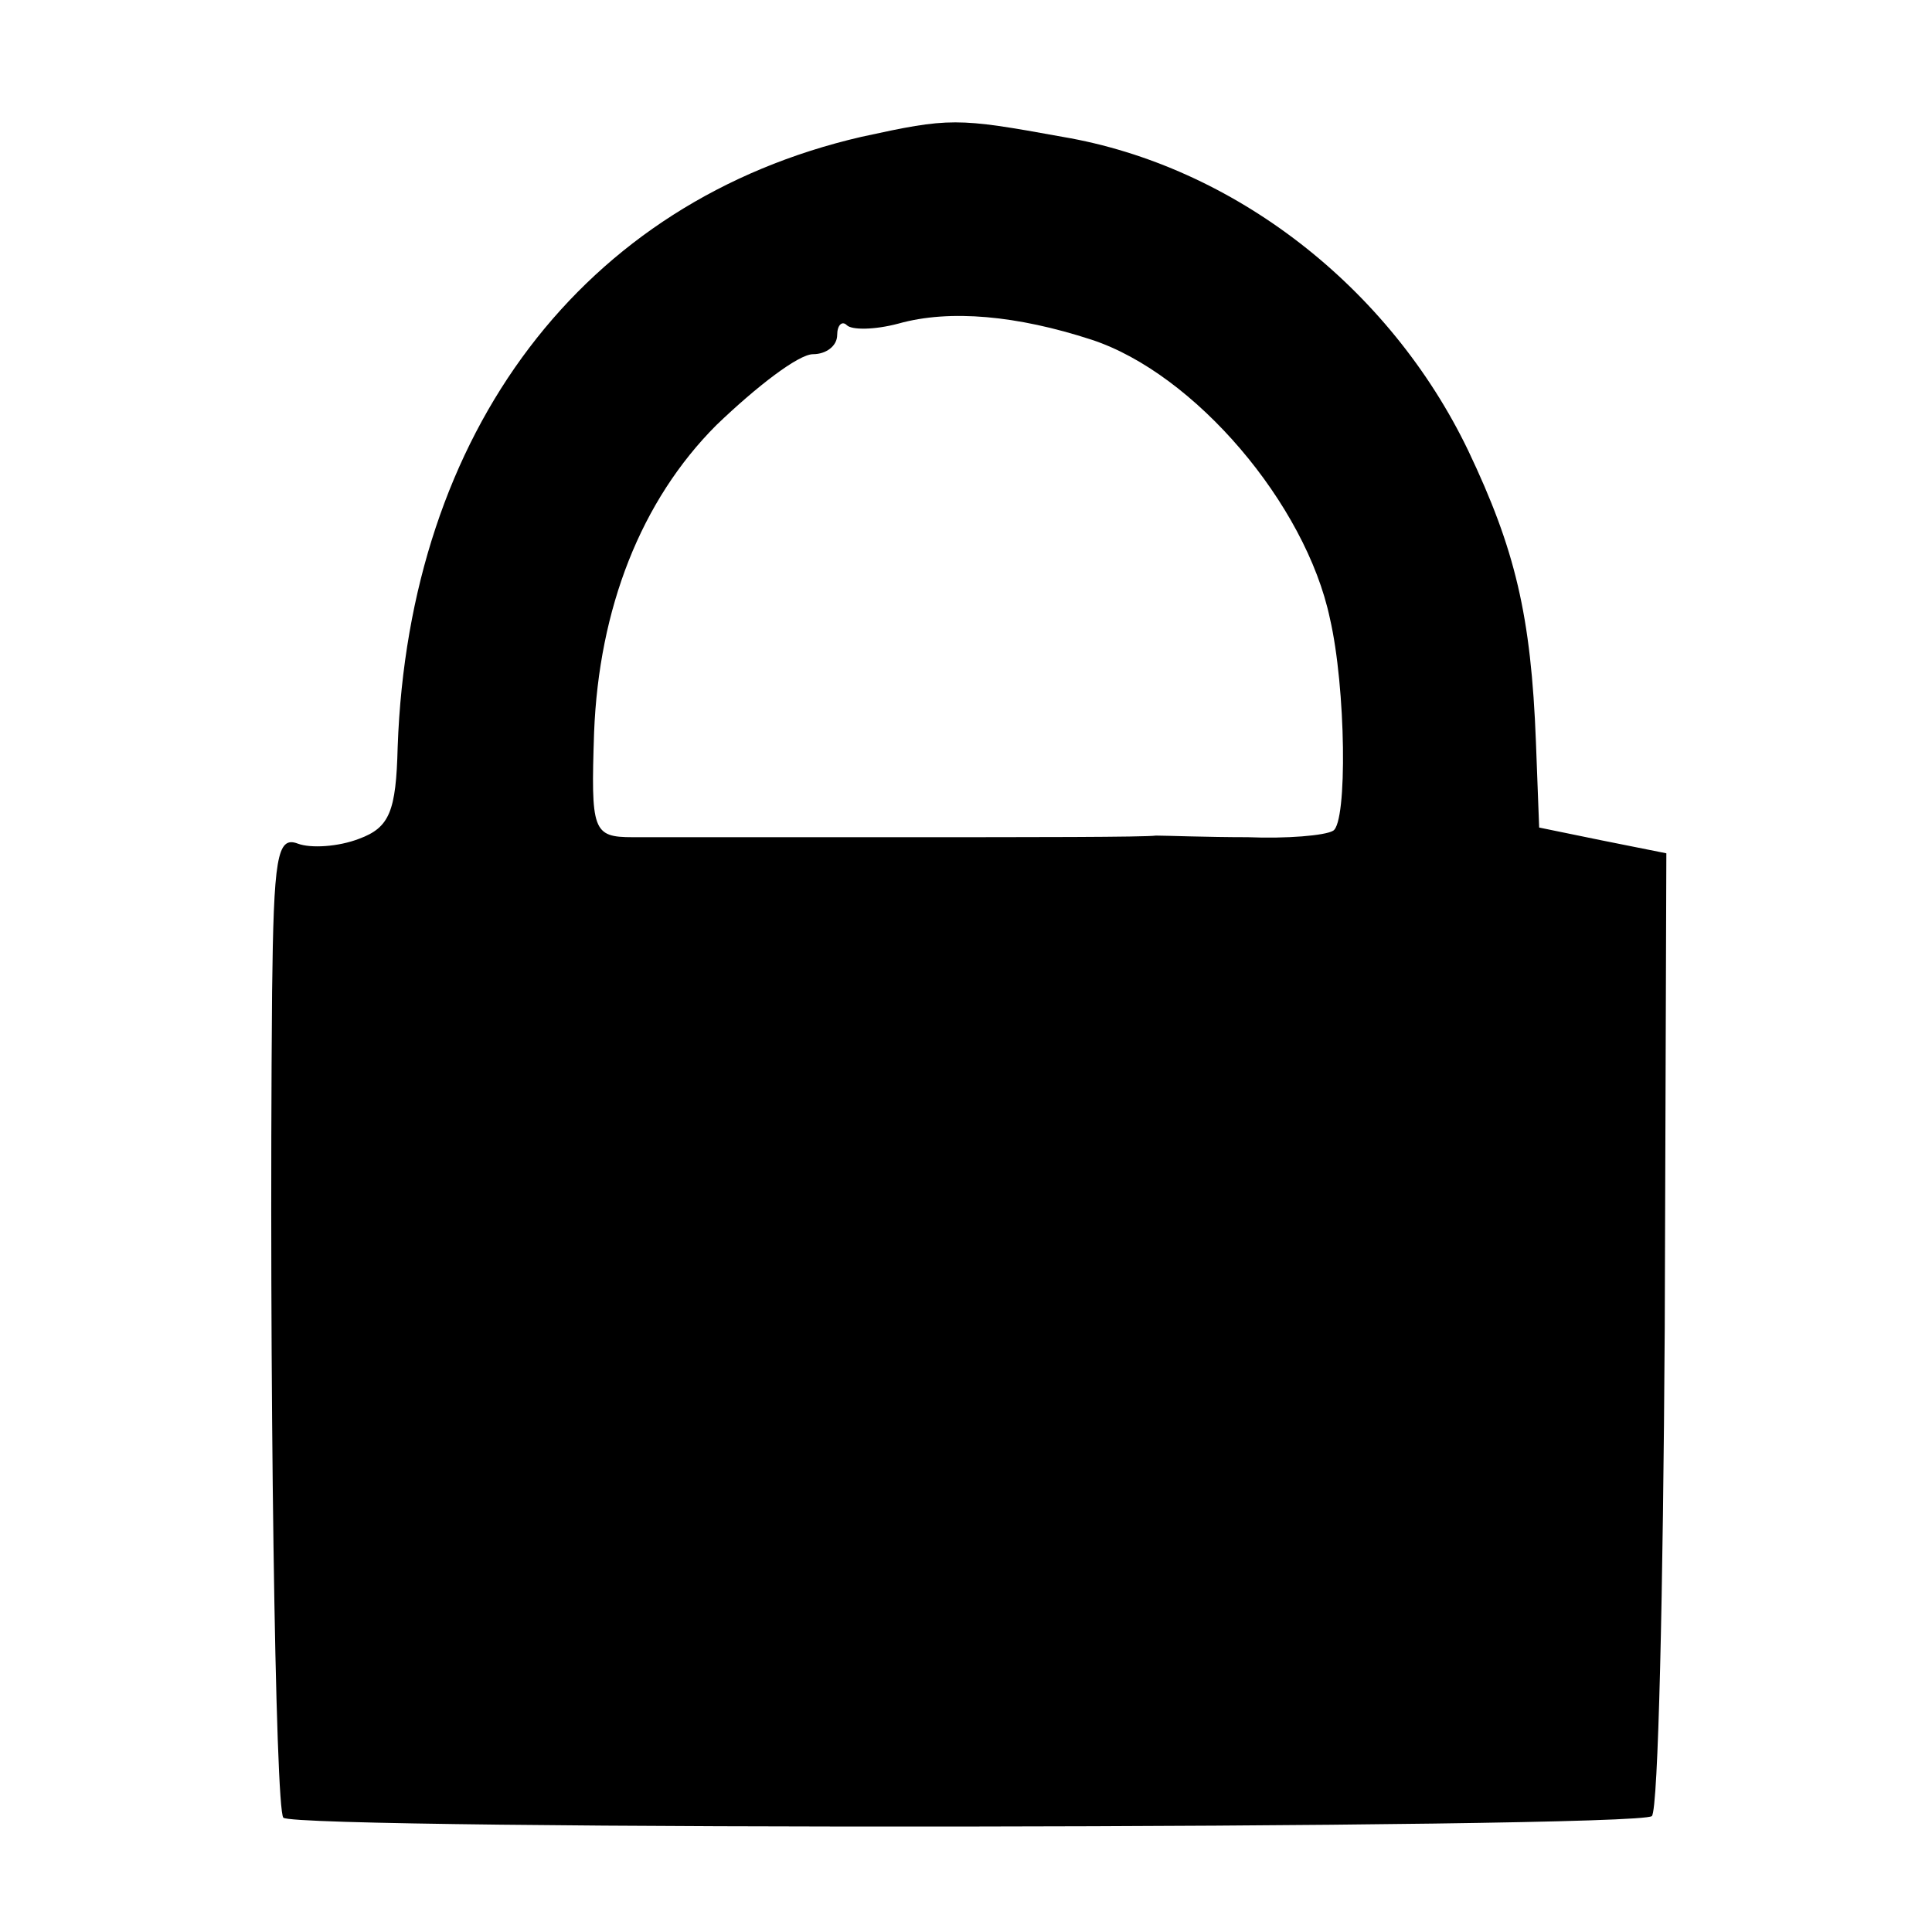 <?xml version="1.0" standalone="no"?>
<!DOCTYPE svg PUBLIC "-//W3C//DTD SVG 20010904//EN"
 "http://www.w3.org/TR/2001/REC-SVG-20010904/DTD/svg10.dtd">
<svg version="1.0" xmlns="http://www.w3.org/2000/svg"
 width="120pt" height="120pt" viewBox="0 0 120 120"
 preserveAspectRatio="xMidYMid meet">
<g transform="translate(0,120) scale(0.1,-0.1)"
fill="#000000" stroke="none">
<path d="M535 1115 c-173 -40 -281 -183 -288 -379 -1 -40 -5 -50 -24 -57 -13
-5 -30 -6 -38 -3 -13 5 -15 -9 -16 -92 -2 -239 2 -508 7 -513 8 -8 841 -7 850
1 4 4 7 140 8 303 l1 295 -40 8 -39 8 -2 53 c-3 79 -13 120 -42 181 -49 102
-146 177 -252 195 -66 12 -70 12 -125 0z m143 -126 c64 -21 133 -102 148 -173
10 -43 11 -127 2 -132 -5 -3 -29 -5 -53 -4 -25 0 -51 1 -57 1 -7 -1 -78 -1
-158 -1 -80 0 -155 0 -167 0 -25 0 -26 4 -24 65 3 77 29 144 76 191 25 24 51
44 60 44 8 0 15 5 15 12 0 6 3 9 6 6 3 -3 17 -3 32 1 32 9 74 5 120 -10z"/>
</g>
</svg>
